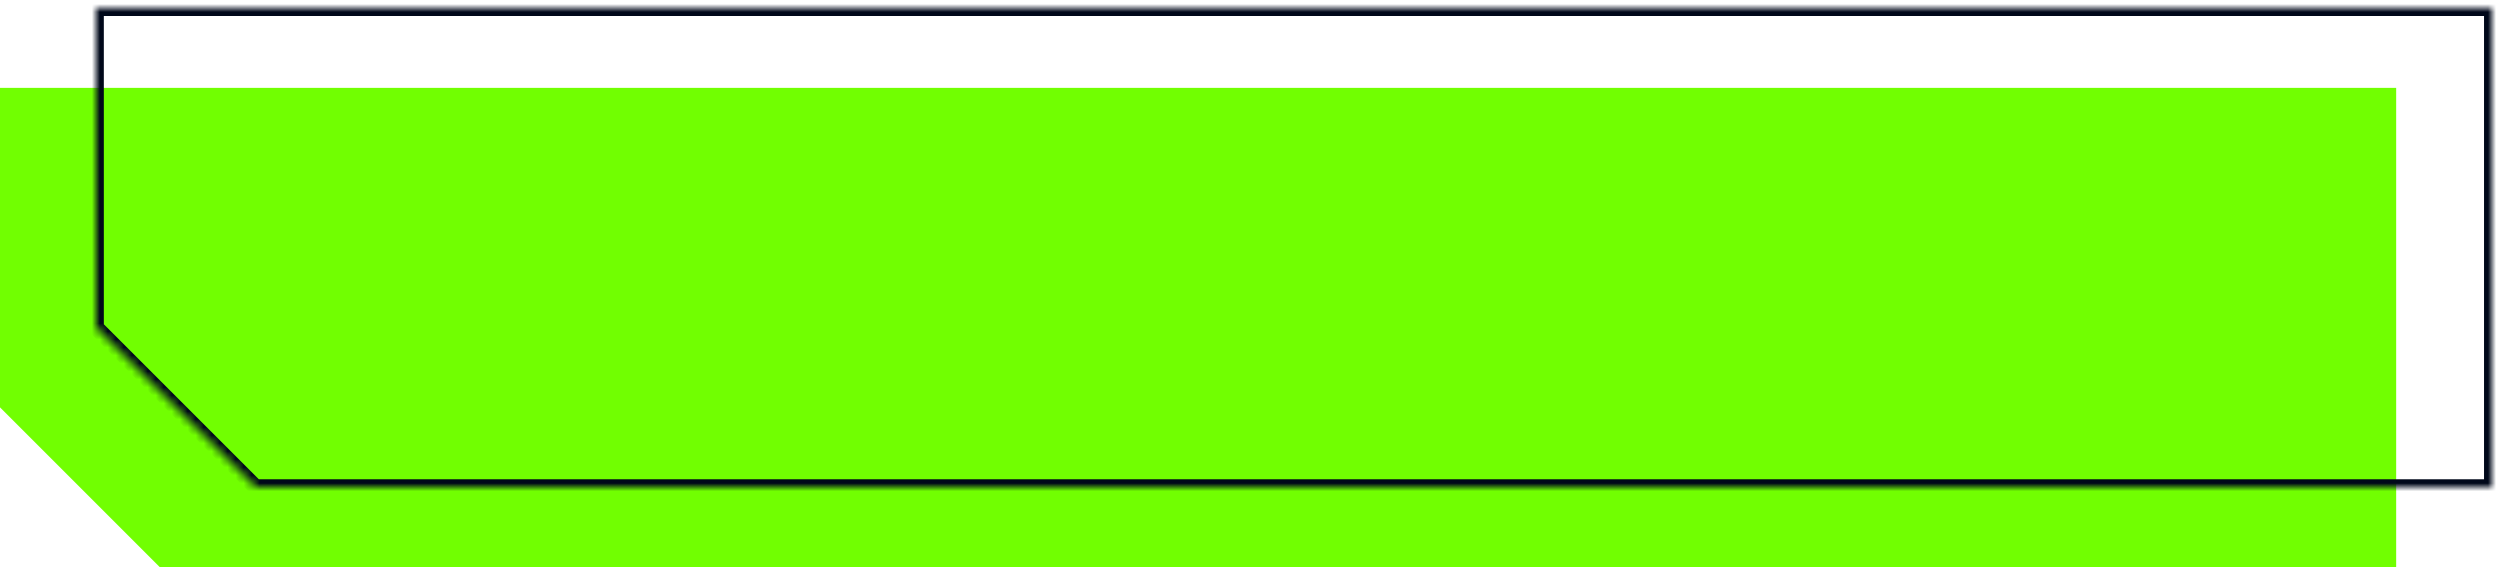 <?xml version="1.0" encoding="utf-8"?>
<!-- Generator: Adobe Illustrator 27.8.1, SVG Export Plug-In . SVG Version: 6.00 Build 0)  -->
<svg version="1.1" id="レイヤー_1" xmlns="http://www.w3.org/2000/svg" xmlns:xlink="http://www.w3.org/1999/xlink" x="0px"
	 y="0px" viewBox="0 0 313 71" style="enable-background:new 0 0 313 71;" xml:space="preserve">
<style type="text/css">
	.st0{fill:#71FF01;}
	.st1{fill:#FFFFFF;filter:url(#Adobe_OpacityMaskFilter);}
	.st2{mask:url(#path-2-inside-1_501_695_00000173865159841735140270000005996907972943933885_);fill:#00081A;}
</style>
<path class="st0" d="M0,11h300v4.7v41.1v5.3V71H150H75H37.5H20L0,51V41V11z"/>
<defs>
	<filter id="Adobe_OpacityMaskFilter" filterUnits="userSpaceOnUse" x="11" y="0" width="302" height="62">
		<feColorMatrix  type="matrix" values="1 0 0 0 0  0 1 0 0 0  0 0 1 0 0  0 0 0 1 0"/>
	</filter>
</defs>
<mask maskUnits="userSpaceOnUse" x="11" y="0" width="302" height="62" id="path-2-inside-1_501_695_00000173865159841735140270000005996907972943933885_">
	<path class="st1" d="M12,1h300v4.7v41.1v5.3V61H128.2H70.1H41.1H32L12,41V31V1z"/>
</mask>
<path class="st2" d="M12,1V0h-1v1H12z M312,1h1V0h-1V1z M312,61v1h1v-1H312z M32,61l-0.7,0.7l0.3,0.3H32V61z M12,41h-1v0.4l0.3,0.3
	L12,41z M12,2h300V0H12V2z M311,1v4.7h2V1H311z M311,52.1V61h2v-8.9H311z M311,5.7v41.1h2V5.7H311z M311,46.8v5.3h2v-5.3H311z
	 M13,31V1h-2v30H13z M13,41V31h-2v10H13z M312,60H128.2v2H312V60z M128.2,60H70.1v2h58.1V60z M32.7,60.3l-20-20l-1.4,1.4l20,20
	L32.7,60.3z M70.1,60H41.1v2h29.1V60z M41.1,60H32v2h9.1V60z"/>
</svg>
